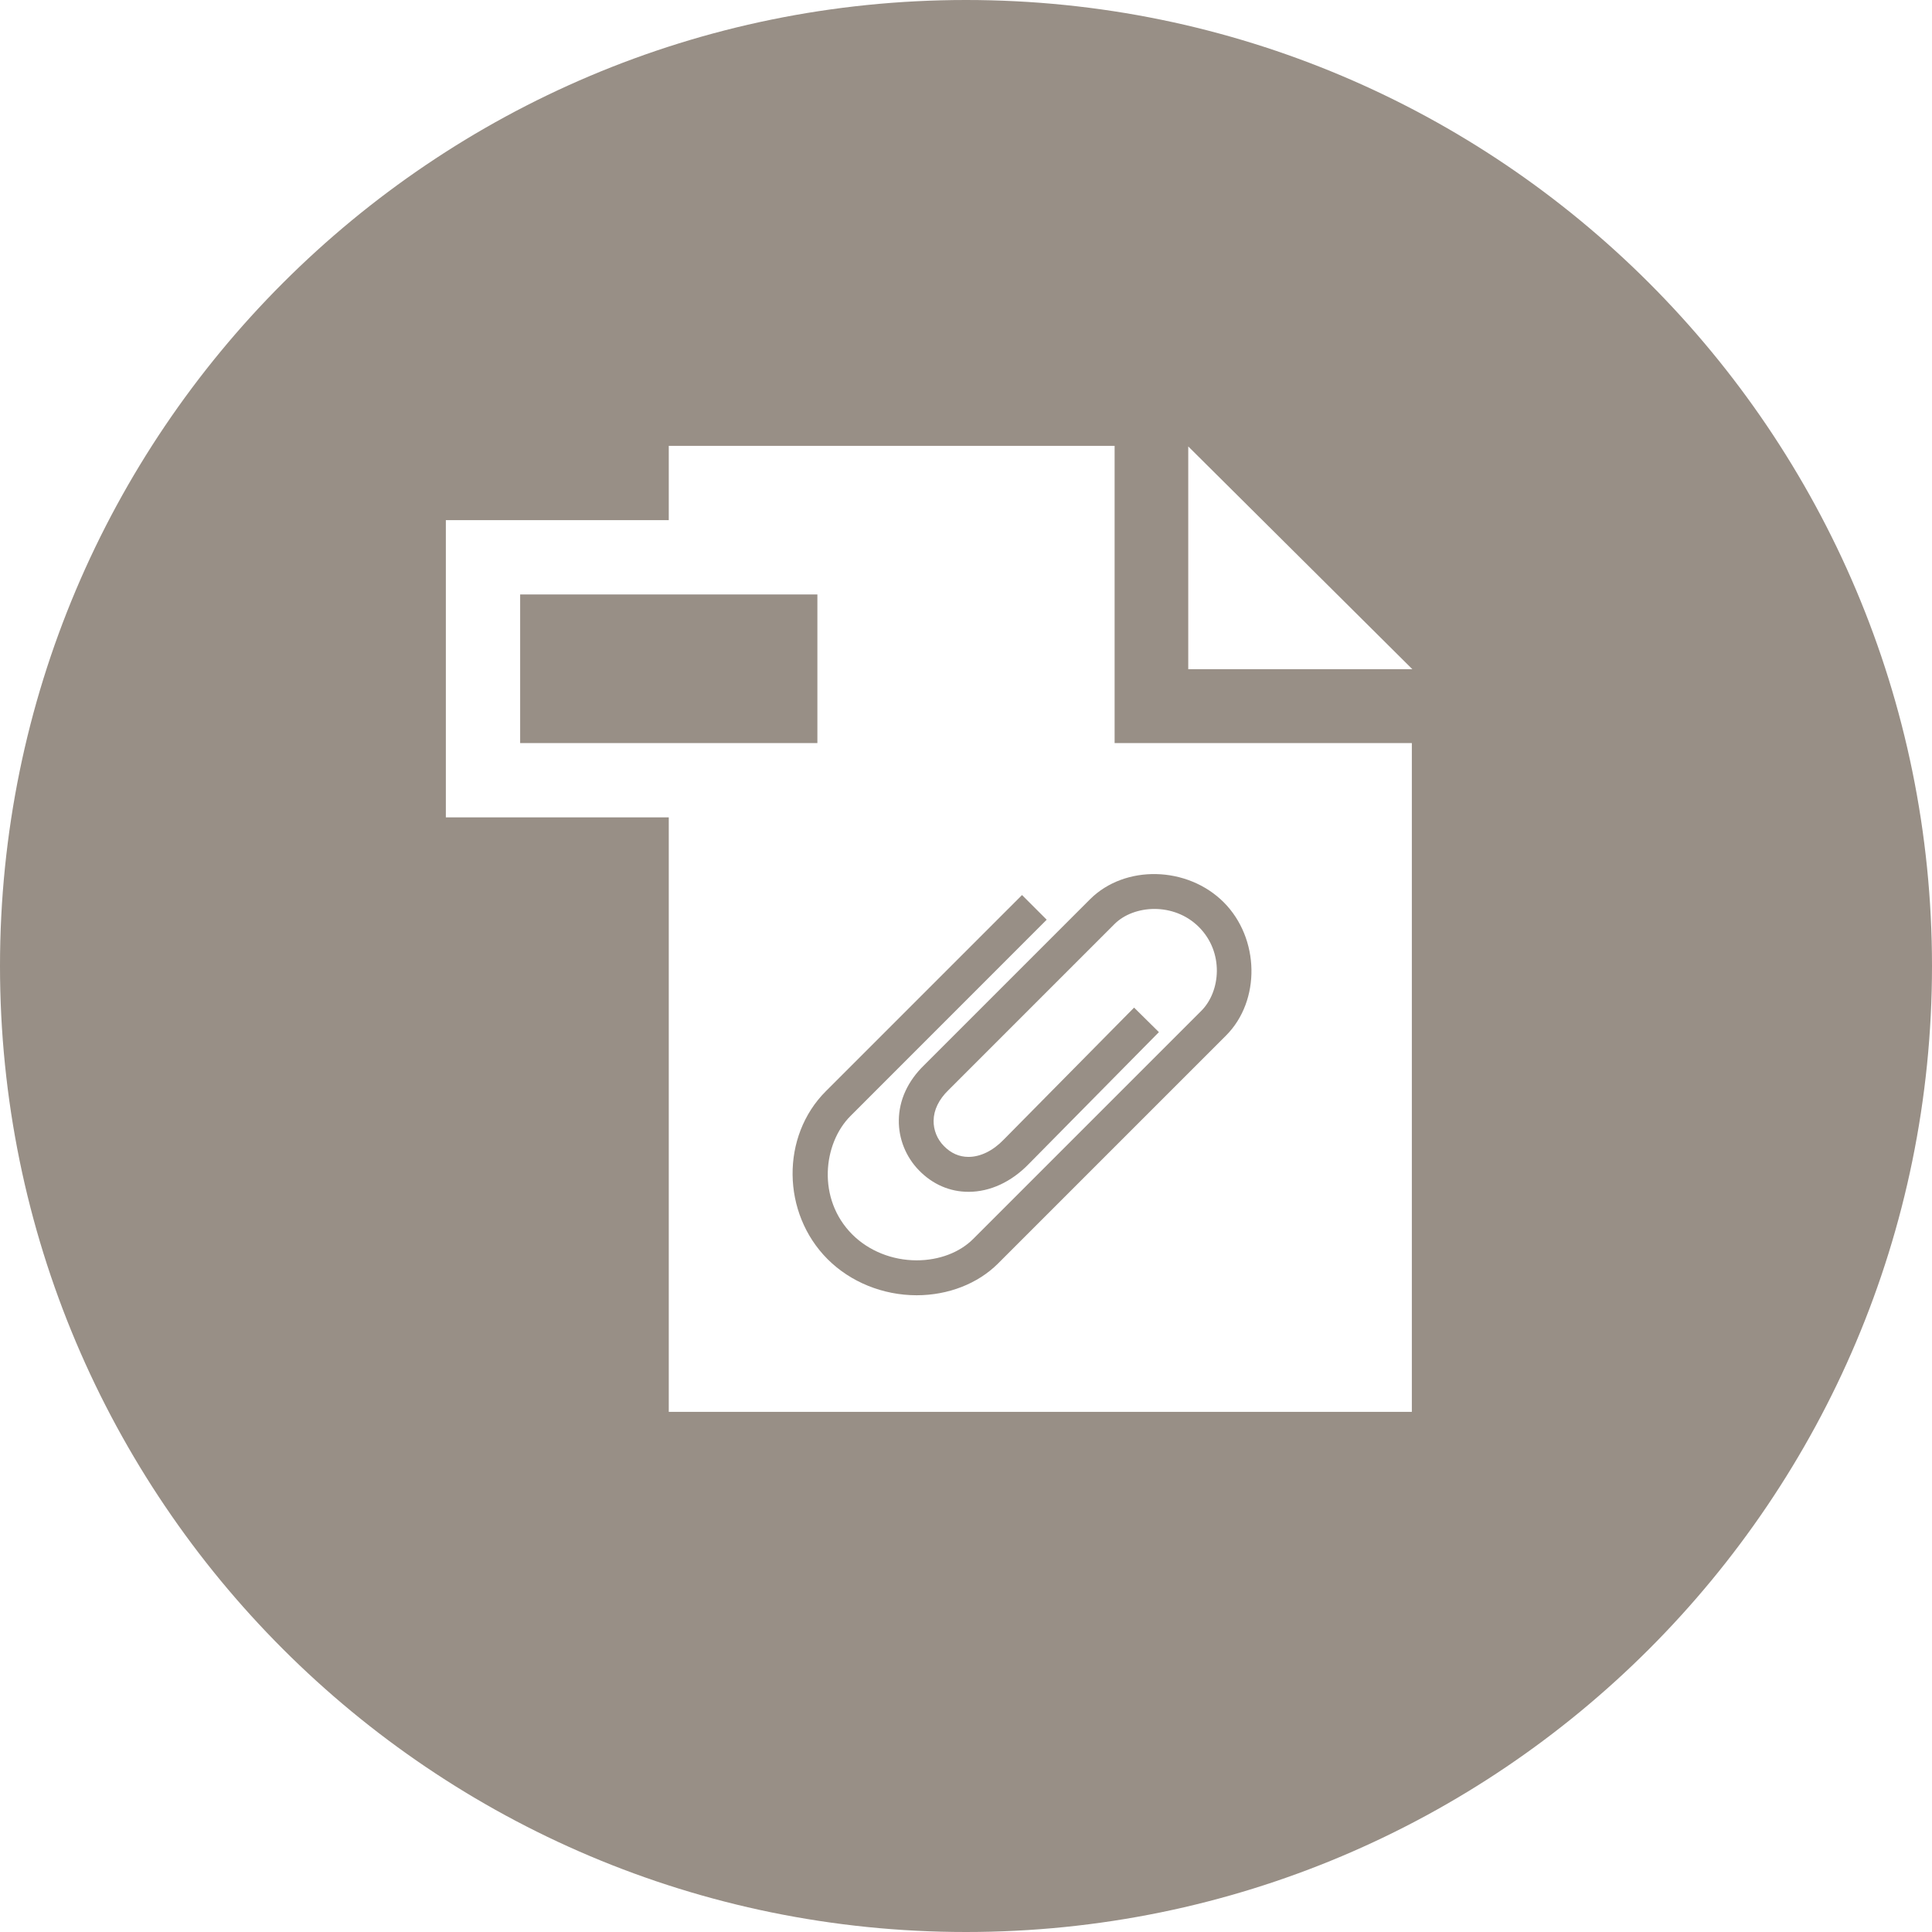 <?xml version="1.0" encoding="utf-8"?>
<!-- Generator: Adobe Illustrator 17.0.0, SVG Export Plug-In . SVG Version: 6.00 Build 0)  -->
<!DOCTYPE svg PUBLIC "-//W3C//DTD SVG 1.1//EN" "http://www.w3.org/Graphics/SVG/1.1/DTD/svg11.dtd">
<svg version="1.1" id="Layer_1" xmlns="http://www.w3.org/2000/svg" xmlns:xlink="http://www.w3.org/1999/xlink" x="0px" y="0px"
	 width="26px" height="26px" viewBox="0 0 26 26" enable-background="new 0 0 26 26" xml:space="preserve">
<g>
	<path fill="#988F86" d="M13,0C5.82,0,0,5.821,0,13c0,7.18,5.82,13,13,13c7.18,0,13-5.82,13-13C26,5.821,20.18,0,13,0z M19,19H9v-8
		H6v-1V9V8V7h1h2V6h6v4h4V19z M15.991,9.007V6.008l3.016,2.998H15.991z"/>
	<rect x="7" y="8" fill="#988F86" width="4" height="2"/>
</g>
<path fill="#988F86" d="M16.5,13.935l-3.069,3.069c-0.271,0.271-0.67,0.427-1.095,0.427h0c-0.453,0-0.89-0.177-1.199-0.486
	c-0.618-0.619-0.629-1.654-0.024-2.259l2.641-2.641l0.332,0.332l-2.64,2.641c-0.371,0.371-0.453,1.118,0.024,1.595
	c0.221,0.221,0.537,0.348,0.866,0.348l0,0c0.301,0,0.579-0.105,0.762-0.289l3.069-3.069c0.259-0.259,0.309-0.786-0.033-1.128
	c-0.337-0.336-0.876-0.298-1.135-0.04l-2.235,2.235c-0.13,0.126-0.198,0.268-0.2,0.411c-0.002,0.126,0.048,0.25,0.138,0.341
	c0.095,0.098,0.207,0.147,0.331,0.147c0,0,0,0,0.001,0c0.16,0,0.328-0.082,0.472-0.231l1.756-1.778l0.334,0.33l-1.754,1.777
	c-0.232,0.239-0.519,0.372-0.807,0.372c0,0-0.001,0-0.001,0c-0.252,0-0.483-0.1-0.667-0.289c-0.176-0.18-0.275-0.426-0.271-0.675
	c0.003-0.271,0.121-0.527,0.34-0.74l2.233-2.233c0.469-0.468,1.309-0.449,1.799,0.04C16.953,12.628,16.968,13.466,16.5,13.935z"/>
</svg>
